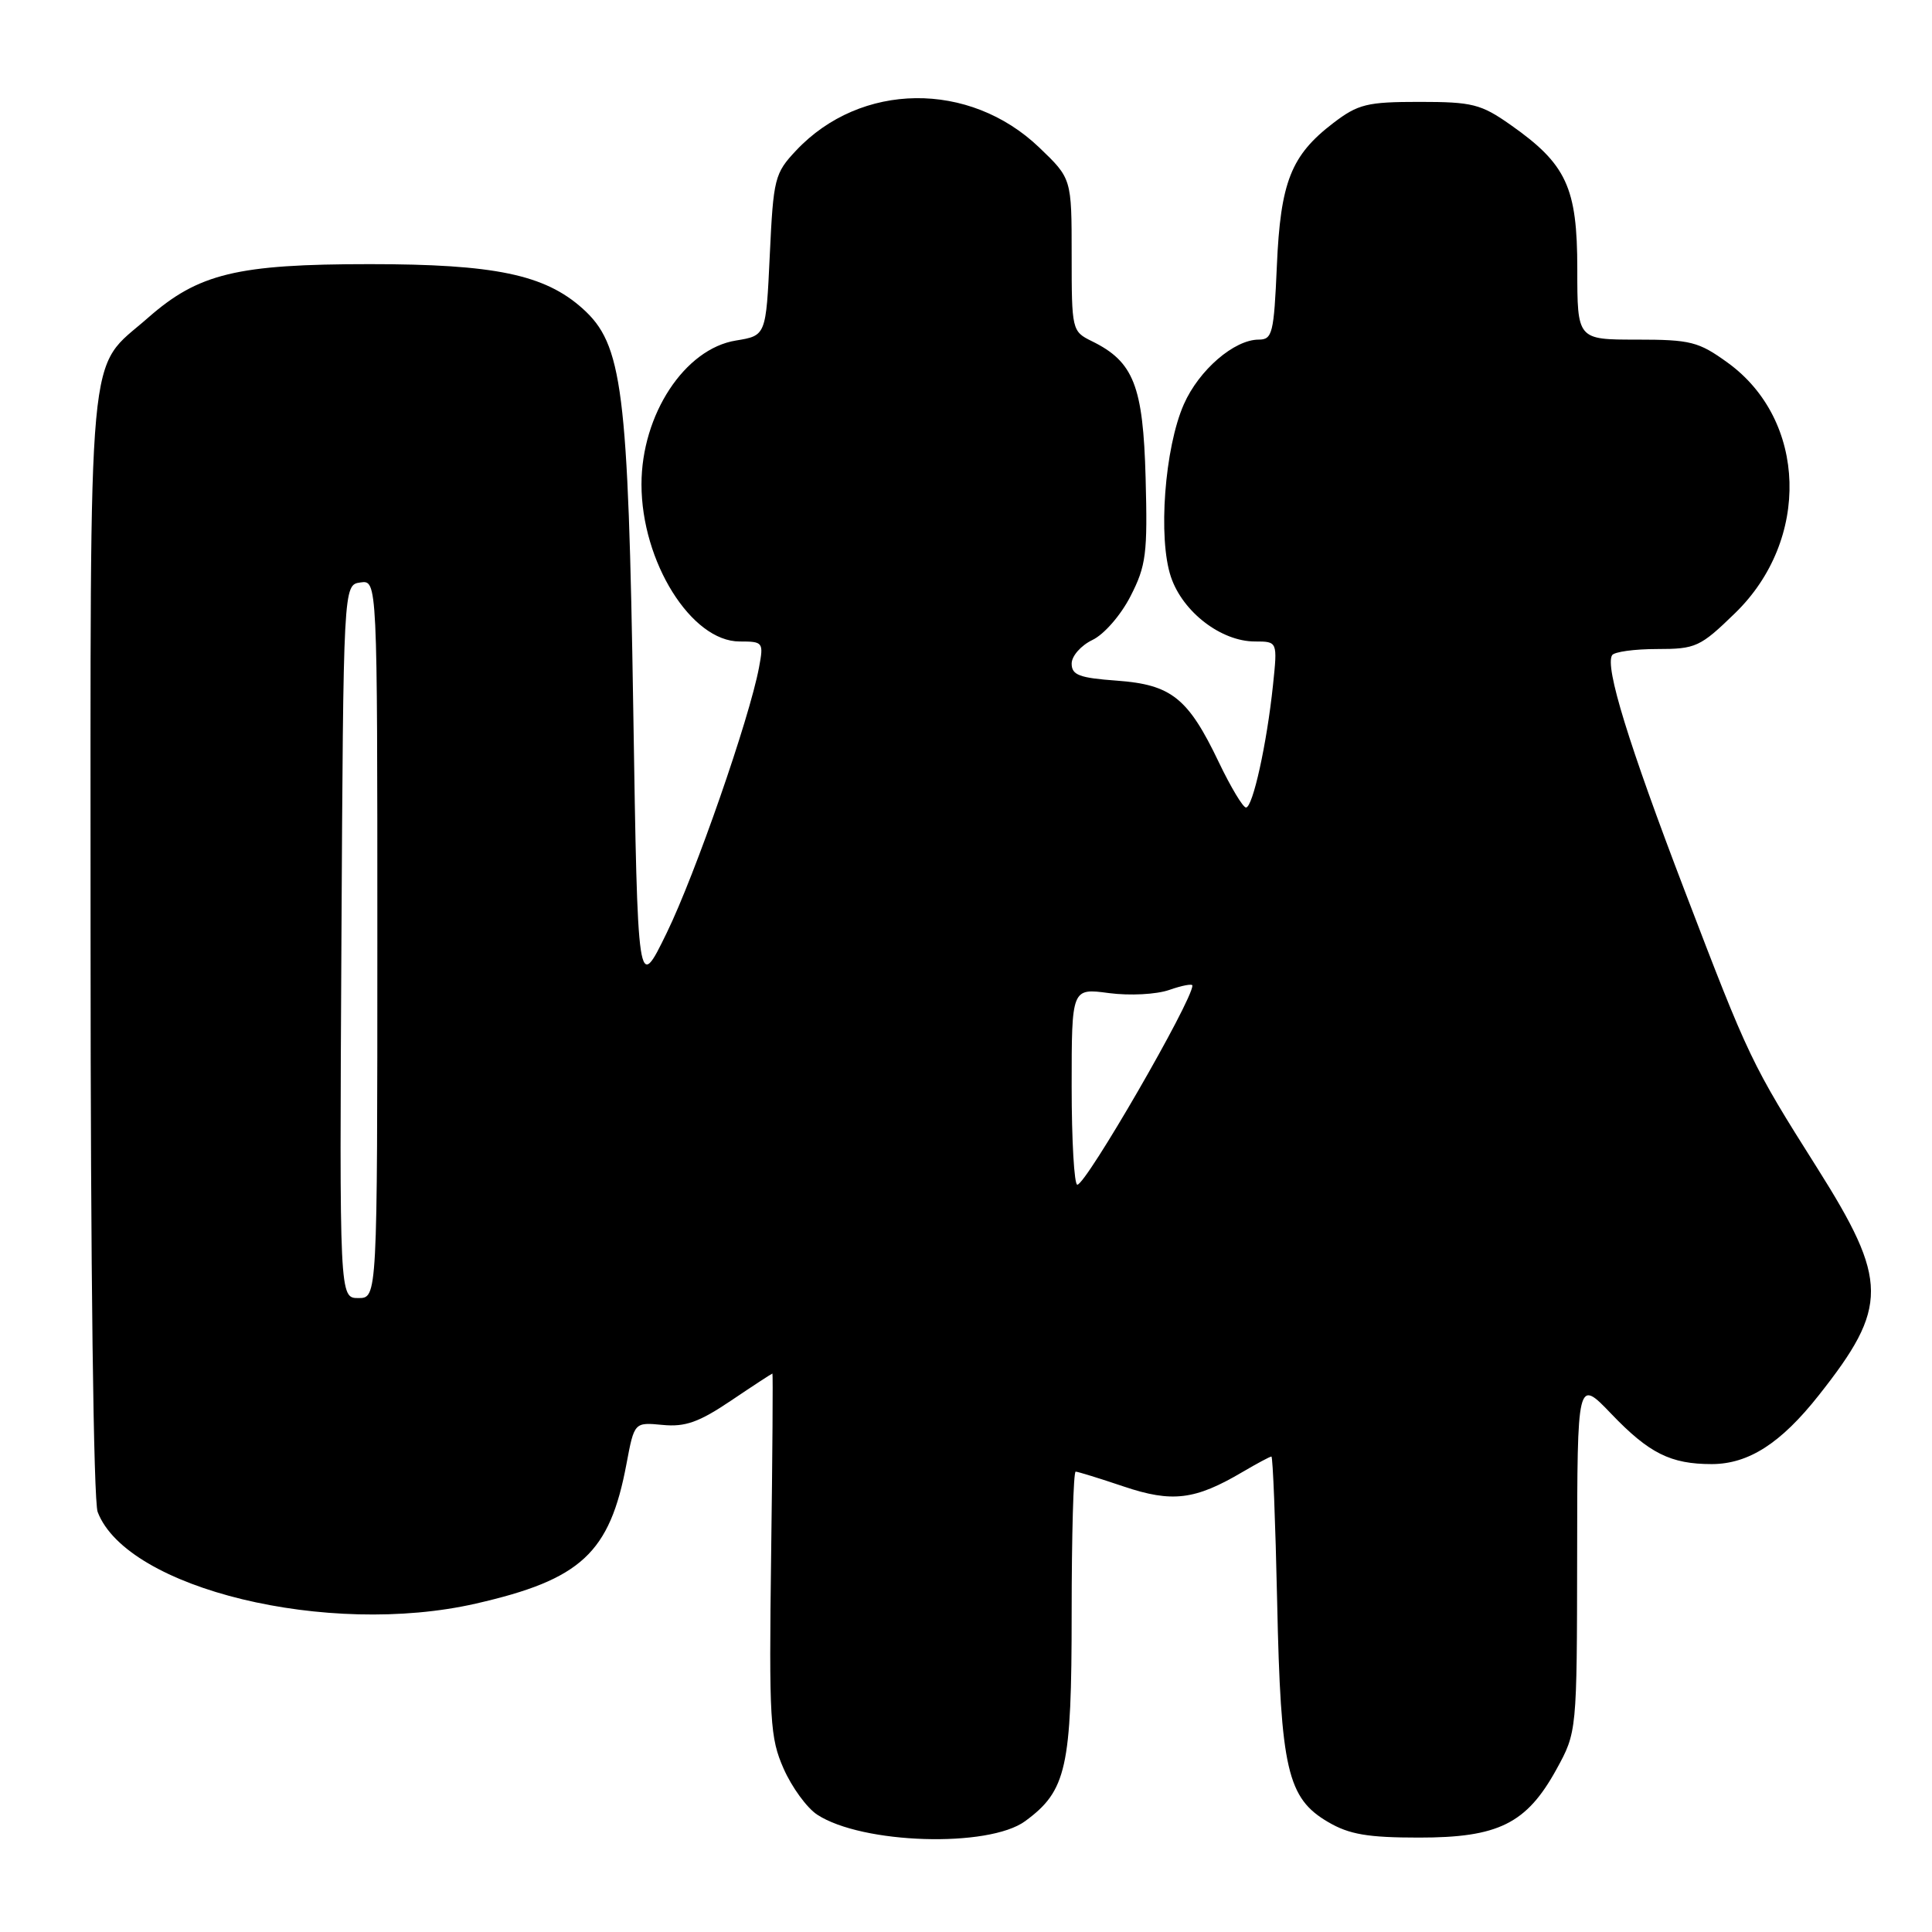 <?xml version="1.0" encoding="UTF-8" standalone="no"?>
<!DOCTYPE svg PUBLIC "-//W3C//DTD SVG 1.1//EN" "http://www.w3.org/Graphics/SVG/1.1/DTD/svg11.dtd" >
<svg xmlns="http://www.w3.org/2000/svg" xmlns:xlink="http://www.w3.org/1999/xlink" version="1.1" viewBox="0 0 256 256">
 <g >
 <path fill="currentColor"
d=" M 135.84 241.31 C 141.32 237.29 142.00 234.27 142.00 213.75 C 142.00 203.44 142.24 195.00 142.53 195.00 C 142.82 195.00 145.69 195.89 148.90 196.97 C 155.32 199.13 158.35 198.76 164.65 195.04 C 166.56 193.92 168.27 193.00 168.47 193.00 C 168.66 193.00 169.00 201.66 169.23 212.25 C 169.70 234.47 170.58 238.28 176.00 241.44 C 178.78 243.07 181.25 243.49 188.00 243.49 C 198.53 243.50 202.27 241.65 206.23 234.46 C 208.95 229.50 208.95 229.50 208.98 206.07 C 209.00 182.64 209.00 182.64 213.51 187.35 C 218.52 192.58 221.37 194.00 226.82 194.00 C 231.69 193.99 235.97 191.25 240.99 184.89 C 250.27 173.16 250.24 169.74 240.78 154.75 C 232.05 140.93 231.75 140.30 223.22 118.00 C 215.77 98.52 212.65 88.38 213.61 86.82 C 213.89 86.37 216.57 86.00 219.56 86.00 C 224.70 86.00 225.28 85.74 229.90 81.25 C 239.91 71.54 239.45 55.68 228.93 48.06 C 225.07 45.27 224.02 45.00 216.85 45.00 C 209.00 45.00 209.00 45.00 209.00 35.65 C 209.00 24.83 207.58 21.76 200.15 16.54 C 196.24 13.79 195.09 13.50 188.09 13.50 C 181.15 13.50 179.96 13.79 176.67 16.30 C 171.07 20.58 169.67 24.11 169.19 35.25 C 168.80 44.16 168.60 45.00 166.79 45.00 C 163.54 45.00 158.87 49.03 156.87 53.56 C 154.32 59.32 153.42 71.34 155.16 76.46 C 156.73 81.10 161.81 85.00 166.29 85.00 C 169.28 85.00 169.28 85.00 168.68 90.76 C 167.87 98.53 166.00 107.00 165.10 107.00 C 164.70 107.00 163.08 104.30 161.50 101.00 C 157.43 92.48 155.22 90.72 147.99 90.19 C 143.02 89.83 142.00 89.45 142.00 87.93 C 142.00 86.93 143.23 85.53 144.75 84.80 C 146.29 84.07 148.51 81.52 149.80 79.00 C 151.87 74.96 152.07 73.37 151.80 63.32 C 151.47 51.11 150.22 47.92 144.66 45.20 C 142.04 43.91 142.00 43.73 142.00 33.77 C 142.00 23.66 142.00 23.66 137.71 19.55 C 128.45 10.68 114.05 10.85 105.50 19.93 C 102.64 22.97 102.48 23.62 102.00 33.80 C 101.50 44.47 101.50 44.47 97.52 45.12 C 90.73 46.21 85.00 54.93 85.00 64.18 C 85.00 74.44 91.60 85.00 98.01 85.00 C 101.13 85.00 101.20 85.10 100.57 88.46 C 99.30 95.23 92.12 115.87 88.34 123.62 C 84.50 131.50 84.50 131.50 83.91 94.00 C 83.24 51.42 82.50 45.62 77.17 40.86 C 72.16 36.38 65.52 35.00 49.00 35.00 C 31.39 35.00 26.29 36.24 19.61 42.11 C 11.44 49.31 12.00 43.17 12.00 124.89 C 12.00 167.90 12.39 198.88 12.94 200.34 C 16.81 210.51 43.44 216.97 63.07 212.48 C 77.00 209.30 80.80 205.78 83.01 193.98 C 84.05 188.45 84.05 188.45 87.80 188.81 C 90.80 189.10 92.62 188.45 96.88 185.58 C 99.80 183.61 102.27 182.00 102.35 182.00 C 102.43 182.00 102.36 192.78 102.18 205.96 C 101.89 228.03 102.03 230.27 103.84 234.37 C 104.93 236.83 106.92 239.56 108.28 240.45 C 114.23 244.35 130.98 244.87 135.84 241.31 Z  M 45.24 124.75 C 45.50 77.50 45.50 77.50 47.75 77.18 C 50.00 76.86 50.00 76.86 50.00 124.43 C 50.00 172.00 50.00 172.00 47.49 172.00 C 44.98 172.00 44.98 172.00 45.24 124.75 Z  M 142.00 143.97 C 142.00 130.93 142.00 130.93 146.94 131.59 C 149.71 131.95 153.21 131.77 154.94 131.17 C 156.62 130.58 158.00 130.32 158.00 130.59 C 158.00 132.60 143.92 156.96 142.75 156.98 C 142.34 156.99 142.00 151.13 142.00 143.97 Z "/>
</g>
</svg>